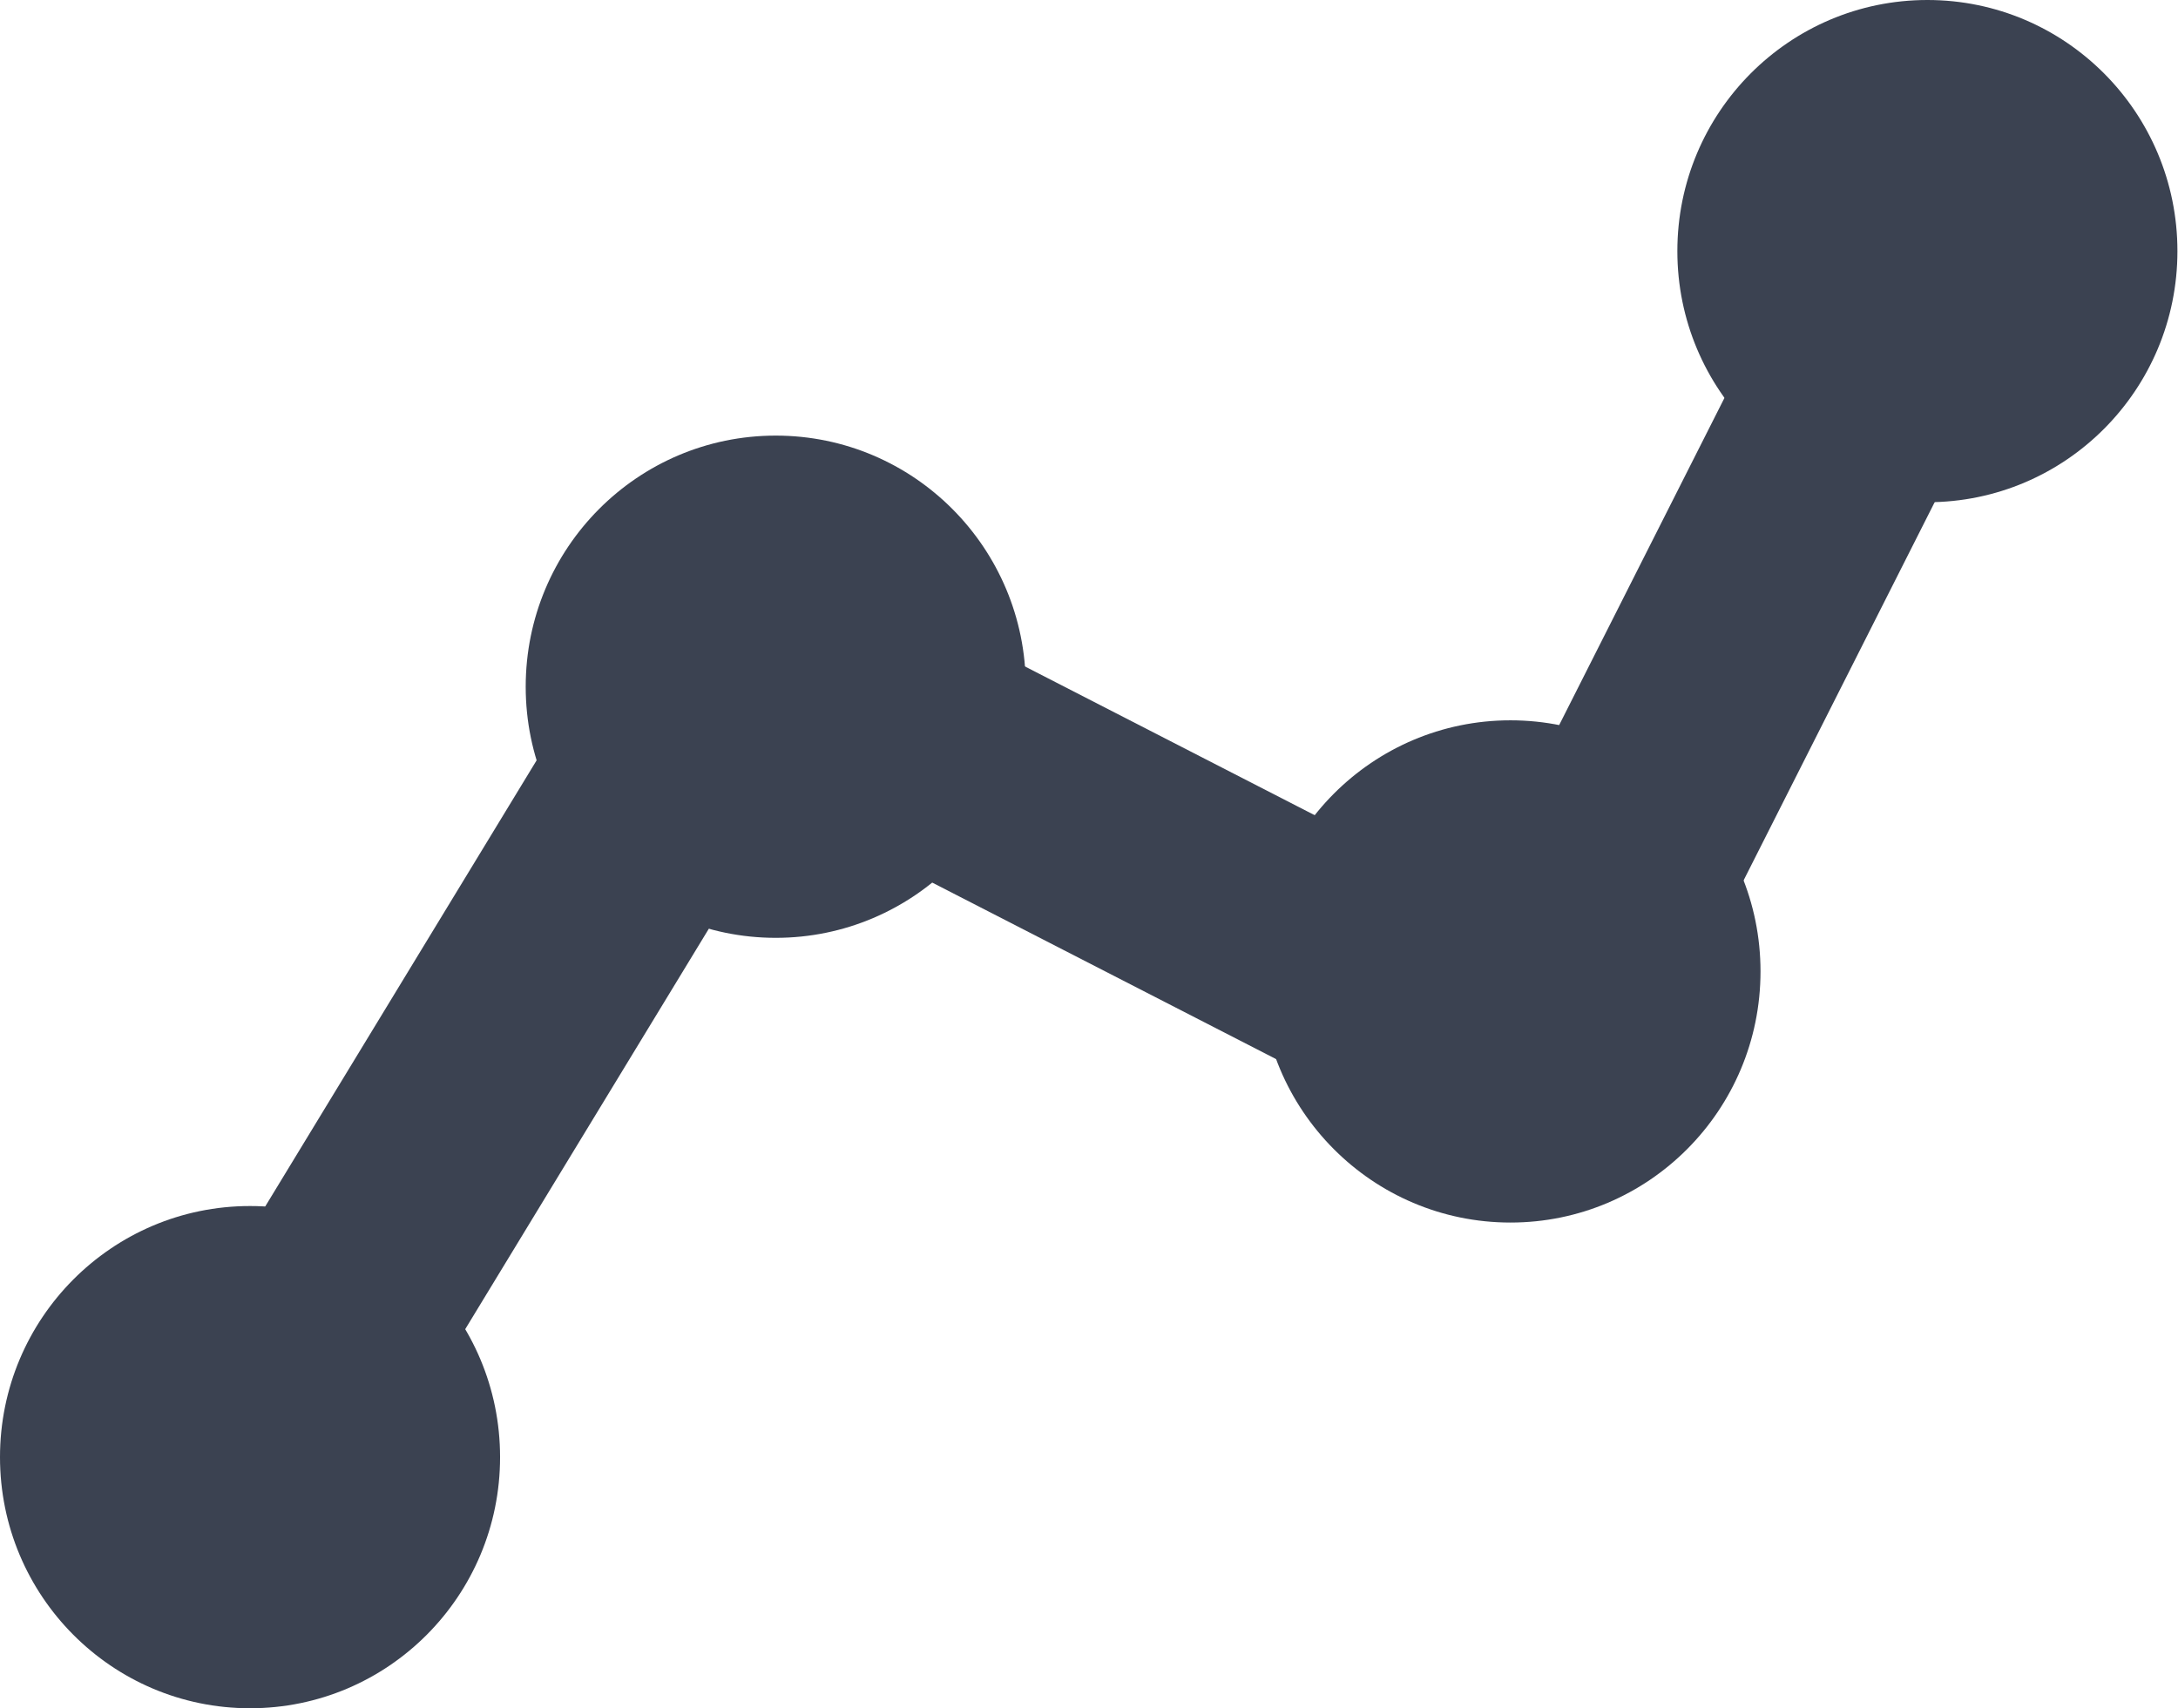 <svg xmlns="http://www.w3.org/2000/svg" width="38.24" height="30" viewBox="0 0 38.24 30">
  <defs>
    <style>
      .a {
        fill: none;
        stroke: #3b4251;
        stroke-linecap: round;
        stroke-linejoin: round;
        stroke-width: 4.12px;
      }

      .b {
        fill: #3b4251;
      }
    </style>
  </defs>
  <title>Asset 47</title>
  <g>
    <polyline class="a" points="4.39 25.59 12.99 11.45 26.76 18.52 33.69 4.8"/>
    <ellipse class="b" cx="33.84" cy="4.41" rx="4.39" ry="4.41"/>
    <ellipse class="b" cx="13.62" cy="12.06" rx="4.39" ry="4.41"/>
    <ellipse class="b" cx="4.39" cy="25.59" rx="4.39" ry="4.41"/>
    <ellipse class="b" cx="26.52" cy="17.06" rx="4.39" ry="4.41"/>
  </g>
</svg>
